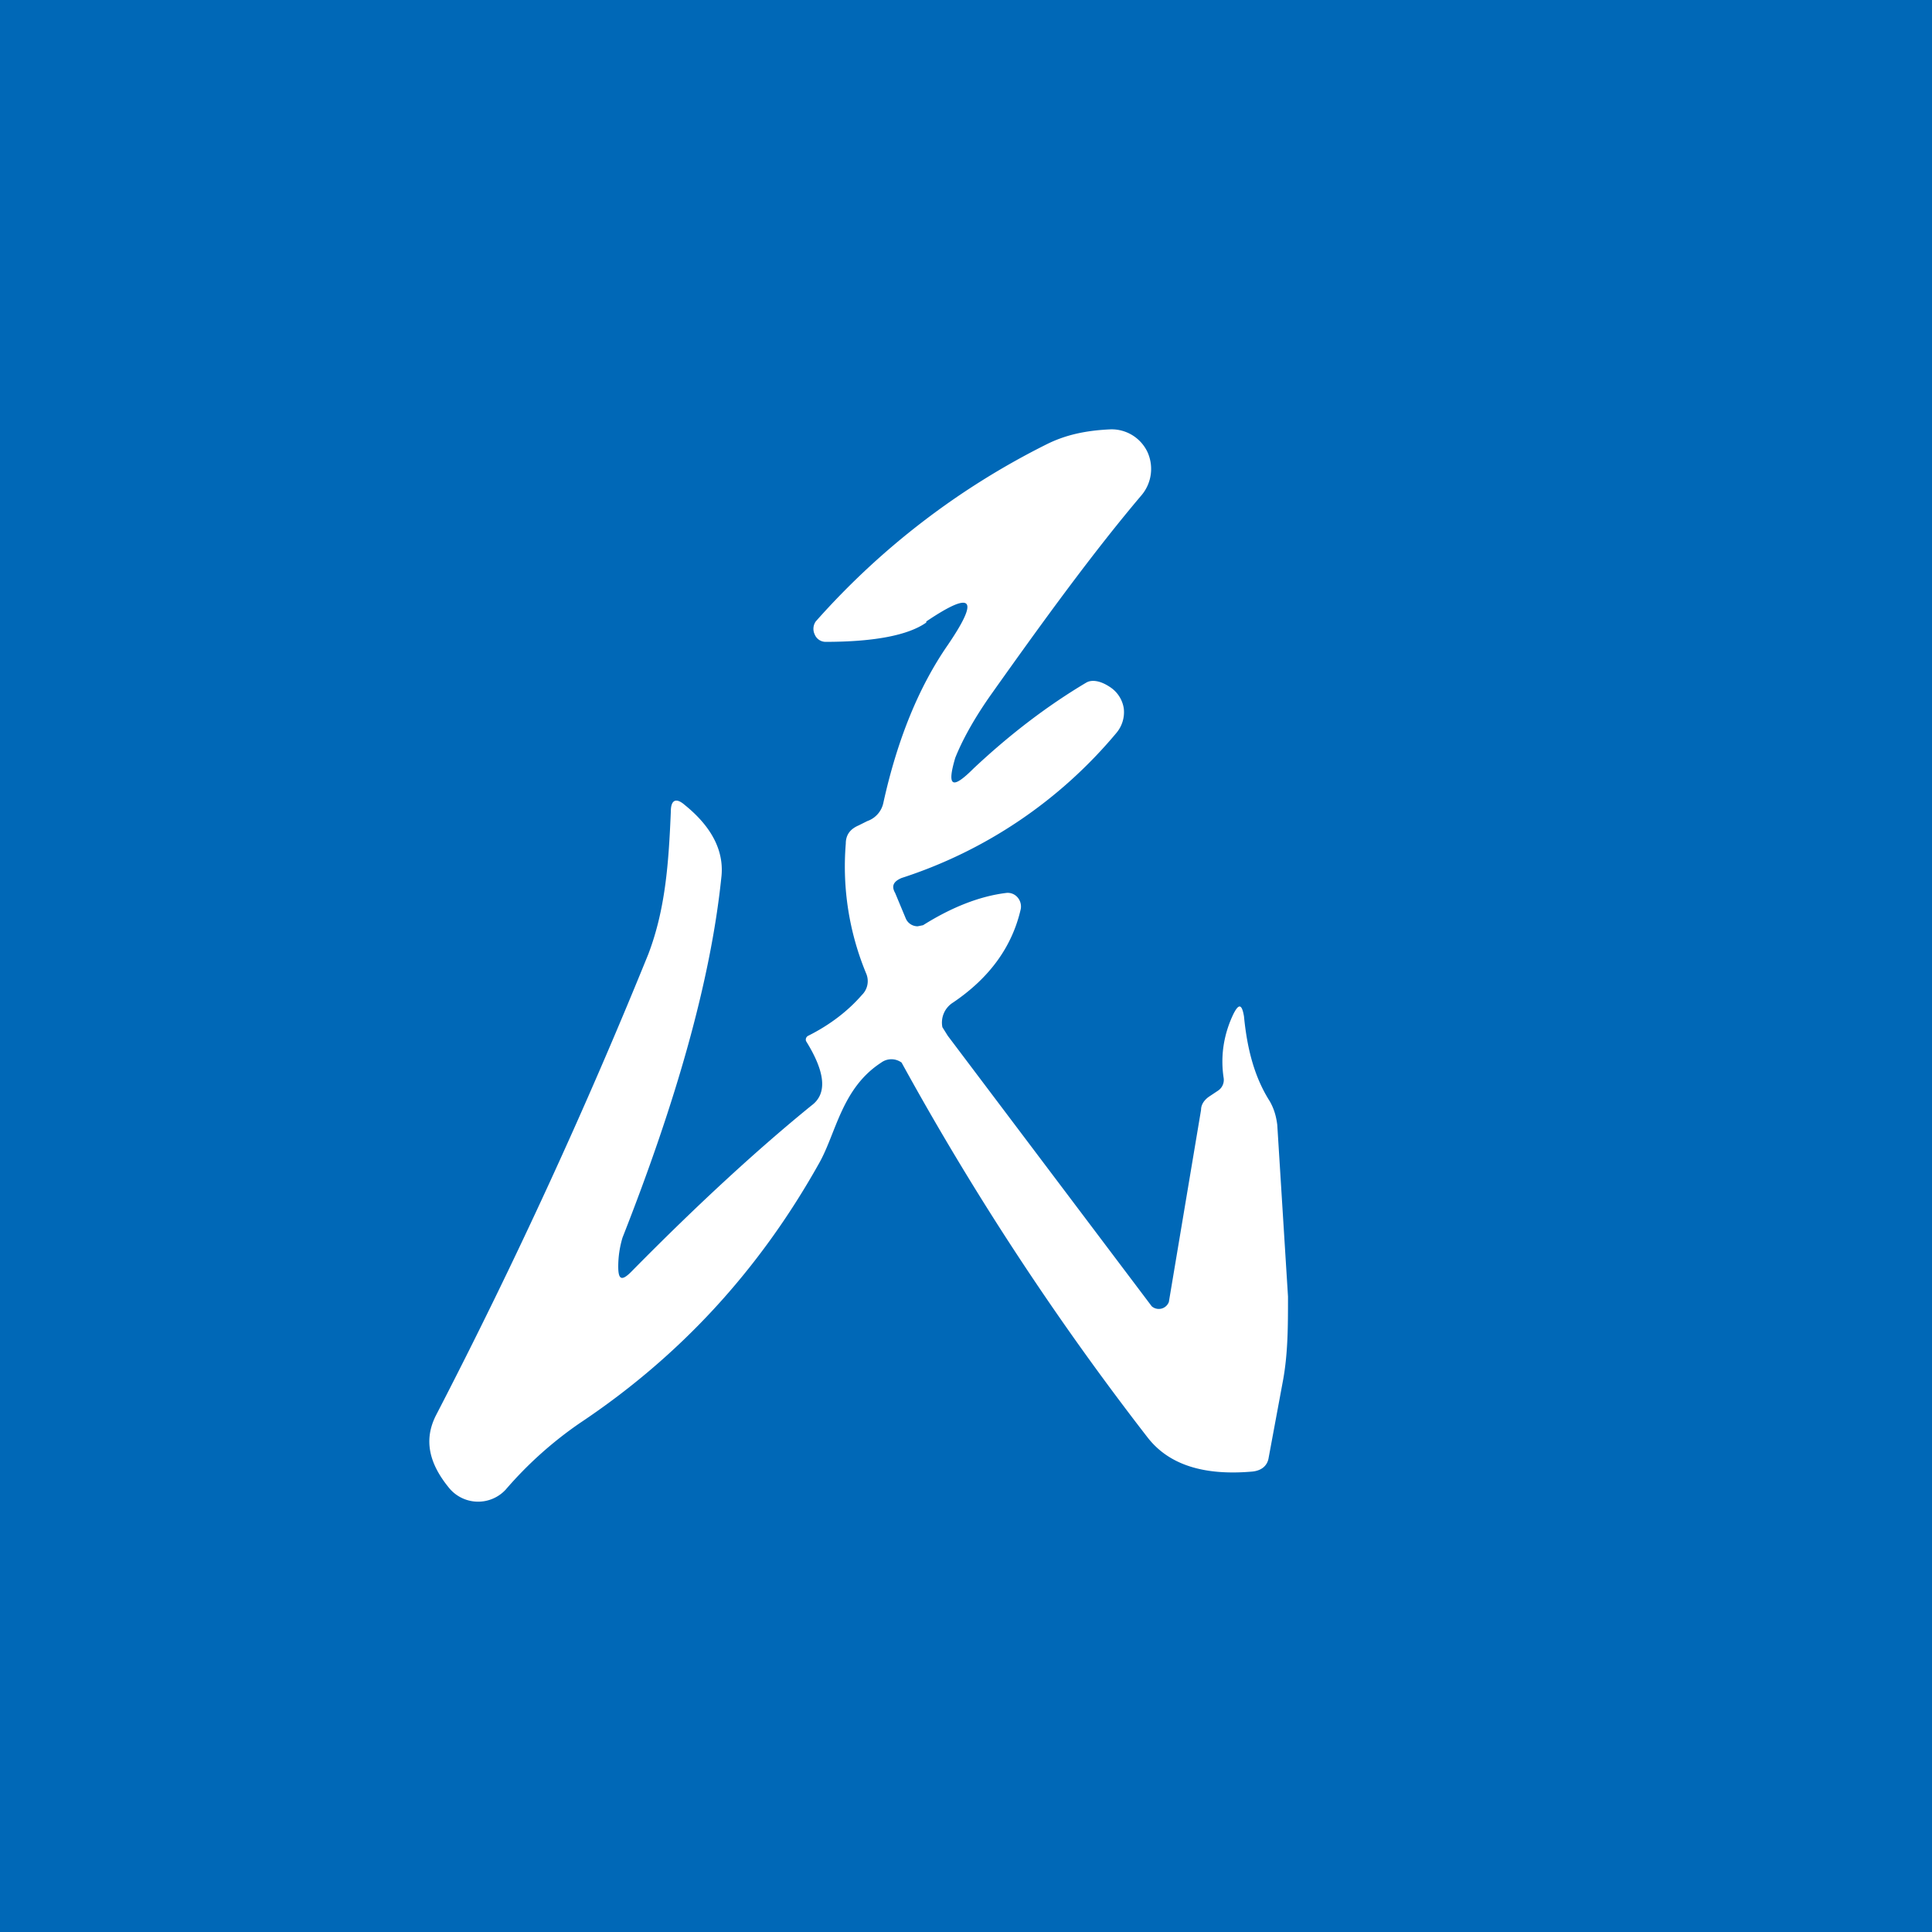 <!-- by TradingView --><svg width="18" height="18" viewBox="0 0 18 18" xmlns="http://www.w3.org/2000/svg"><path fill="#0068B7" d="M0 0h18v18H0z"/><path d="M8.63 5.8c-.17.12-.49.18-.94.18a.11.11 0 0 1-.1-.07.12.12 0 0 1 .01-.12 7.11 7.11 0 0 1 2.15-1.65c.18-.09.37-.13.6-.14a.37.37 0 0 1 .34.21.38.38 0 0 1-.06.41c-.44.52-.9 1.15-1.41 1.87-.16.23-.26.42-.32.57-.08.27-.03.3.17.1.33-.31.68-.58 1.05-.8.05-.03.13-.02.22.04a.29.29 0 0 1 .13.2.3.3 0 0 1-.07.23 4.35 4.35 0 0 1-2 1.35c-.07.03-.1.07-.06.14l.1.24a.12.12 0 0 0 .11.07l.05-.01c.27-.17.53-.27.77-.3a.12.12 0 0 1 .1.03.13.13 0 0 1 .04.12c-.08.35-.29.64-.63.87a.22.22 0 0 0-.1.23l.05.08 1.9 2.52a.1.1 0 0 0 .16-.04l.3-1.79c0-.05.03-.09.07-.12l.09-.06a.12.12 0 0 0 .05-.12c-.03-.2 0-.4.09-.59.05-.1.08-.1.1.02.03.31.1.57.24.79.04.07.06.14.07.22l.1 1.6c0 .28 0 .54-.05.8l-.13.7c-.01.07-.06.12-.15.13-.45.04-.78-.06-.98-.32A26.55 26.55 0 0 1 8.4 9.9a.16.16 0 0 0-.19 0c-.37.24-.42.66-.58.94-.56 1-1.3 1.8-2.23 2.42a3.6 3.6 0 0 0-.69.62.35.35 0 0 1-.52-.01c-.2-.24-.24-.46-.13-.68.74-1.43 1.4-2.87 1.98-4.3.16-.42.19-.85.21-1.33 0-.11.05-.13.13-.06.26.21.37.44.34.68-.1.96-.42 2.08-.92 3.35a.94.94 0 0 0-.04.27c0 .12.03.14.12.05.64-.65 1.2-1.16 1.68-1.55.15-.11.13-.31-.05-.6a.04.04 0 0 1 .02-.05c.2-.1.37-.23.5-.38a.18.18 0 0 0 .04-.2 2.6 2.6 0 0 1-.19-1.21c0-.09.05-.14.12-.17l.08-.04a.23.23 0 0 0 .15-.17c.13-.59.33-1.08.6-1.47.3-.44.23-.51-.2-.22Z" fill="#fff"/></svg>